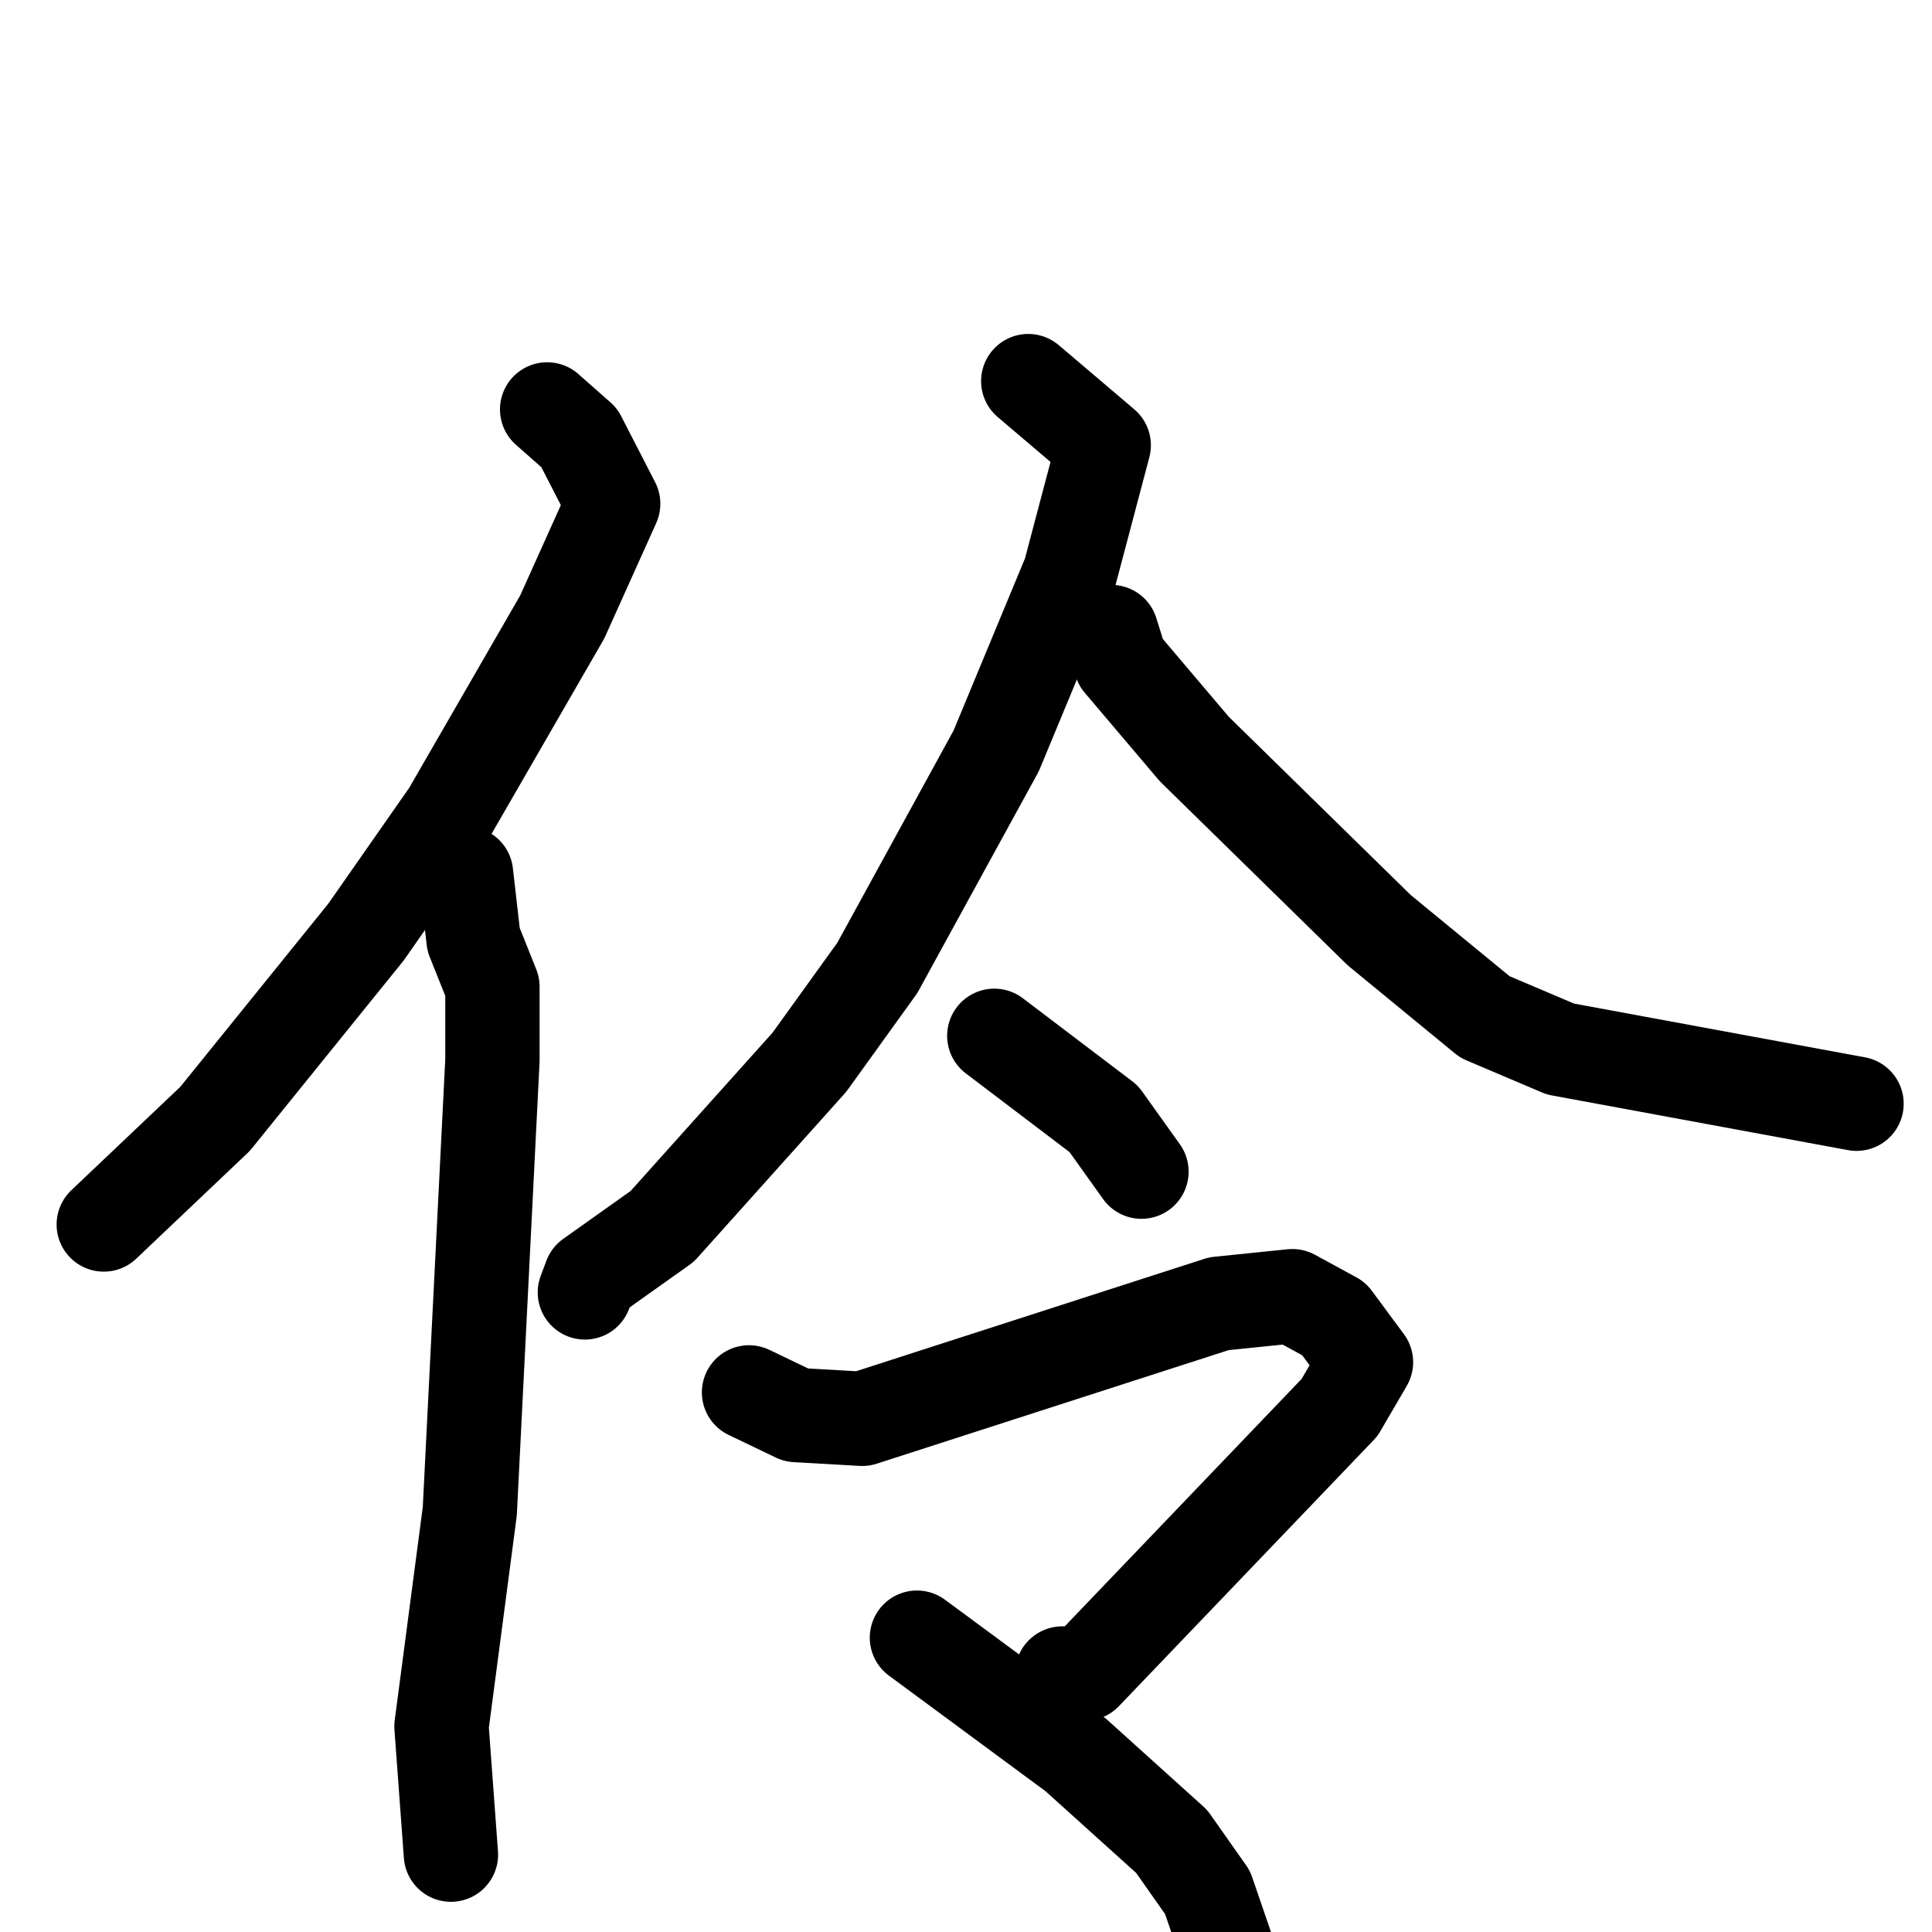 <svg xmlns="http://www.w3.org/2000/svg" viewBox="0 0 1024 1024">
  <g style="fill:none;stroke:#000000;stroke-width:50;stroke-linecap:round;stroke-linejoin:round;" transform="scale(1, 1) translate(0, 0)">
    <path d="M 290.0,217.0 L 307.0,232.0 L 325.0,267.0 L 298.0,327.0 L 238.0,431.0 L 194.0,494.0 L 114.0,593.0 L 55.0,649.0"/>
    <path d="M 247.0,463.0 L 251.0,498.0 L 261.0,523.0 L 261.0,562.0 L 249.0,801.0 L 234.0,915.0 L 239.0,983.0"/>
    <path d="M 545.0,202.0 L 585.0,236.0 L 567.0,304.0 L 528.0,398.0 L 465.0,513.0 L 429.0,563.0 L 351.0,650.0 L 313.0,677.0 L 310.0,685.0"/>
    <path d="M 589.0,335.0 L 594.0,351.0 L 633.0,397.0 L 731.0,493.0 L 787.0,539.0 L 827.0,556.0 L 984.0,585.0"/>
    <path d="M 527.0,549.0 L 585.0,593.0 L 605.0,621.0"/>
    <path d="M 397.0,738.0 L 422.0,750.0 L 457.0,752.0 L 646.0,691.0 L 685.0,687.0 L 707.0,699.0 L 724.0,722.0 L 710.0,746.0 L 575.0,887.0 L 563.0,887.0"/>
    <path d="M 486.0,868.0 L 570.0,930.0 L 621.0,976.0 L 640.0,1003.0 L 651.0,1035.0"/>
  </g>
</svg>
